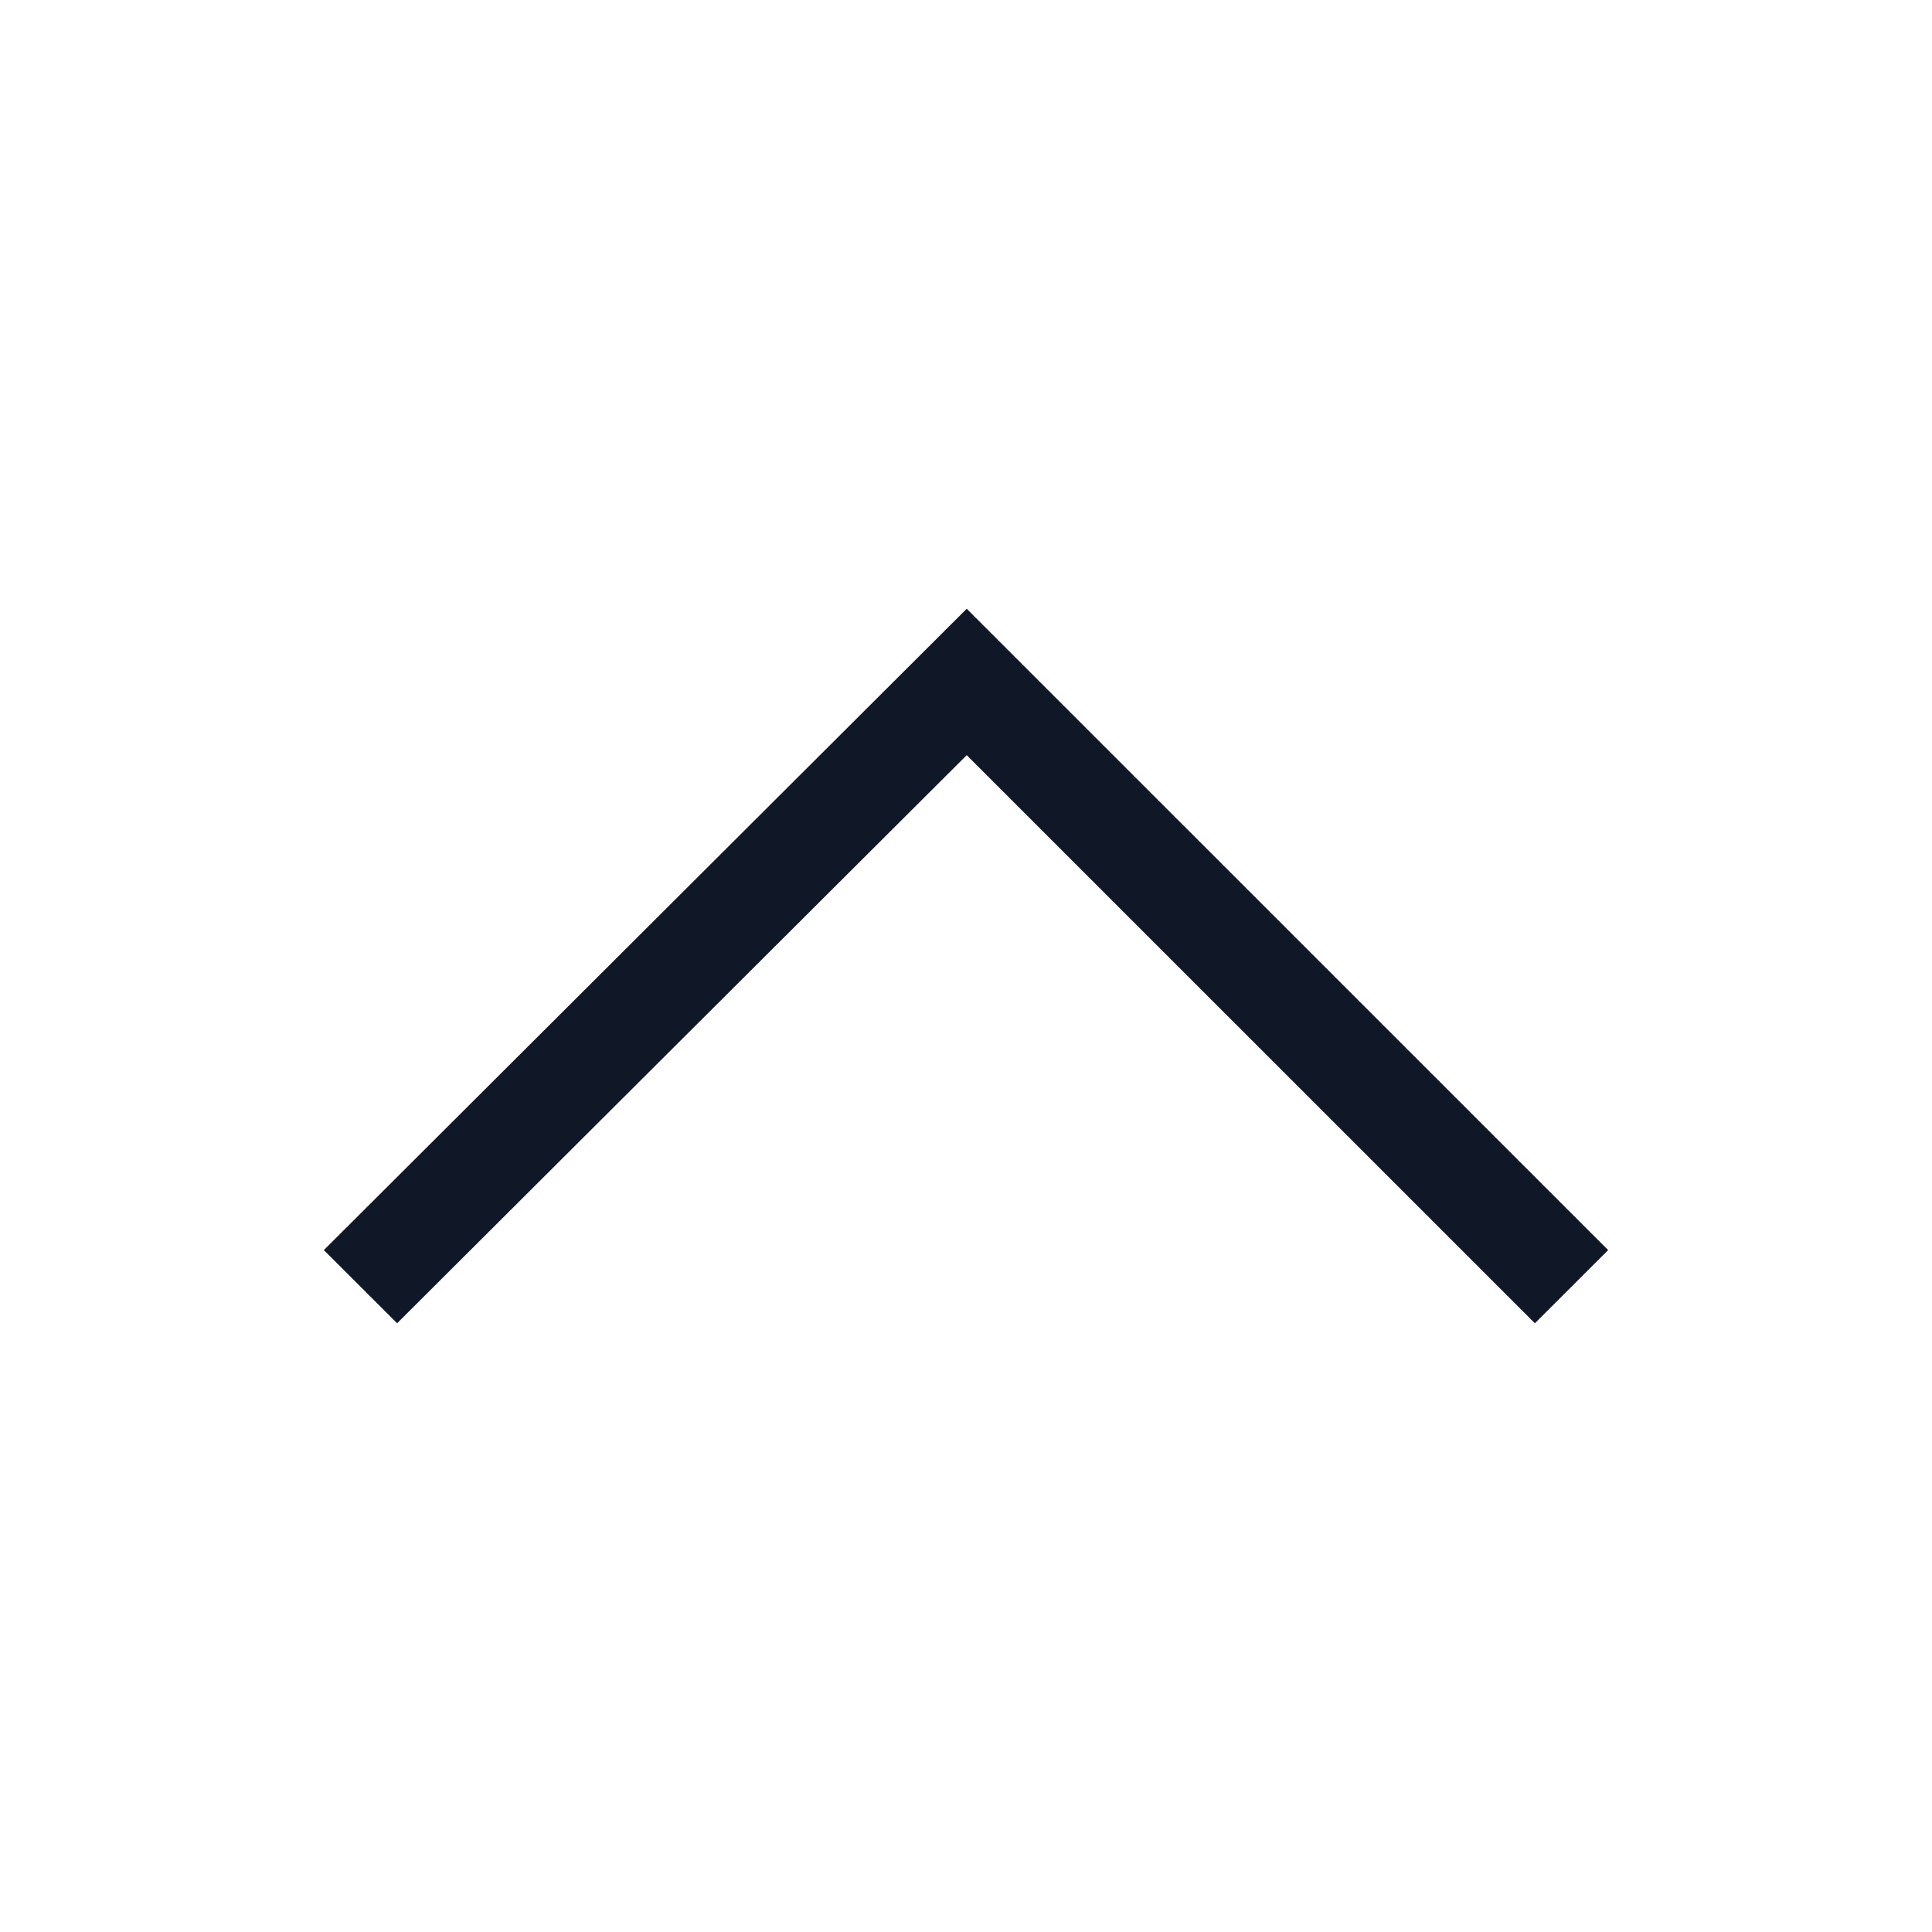 <svg width="24" height="24" viewBox="0 0 24 24" fill="none" xmlns="http://www.w3.org/2000/svg">
<g id="arrow_up">
<path id="Vector" fill-rule="evenodd" clip-rule="evenodd" d="M12.009 9.381L4.933 16.438L4.023 15.529L12.009 7.562L19.977 15.529L19.067 16.438L12.009 9.381Z" fill="#101828"/>
</g>
</svg>

